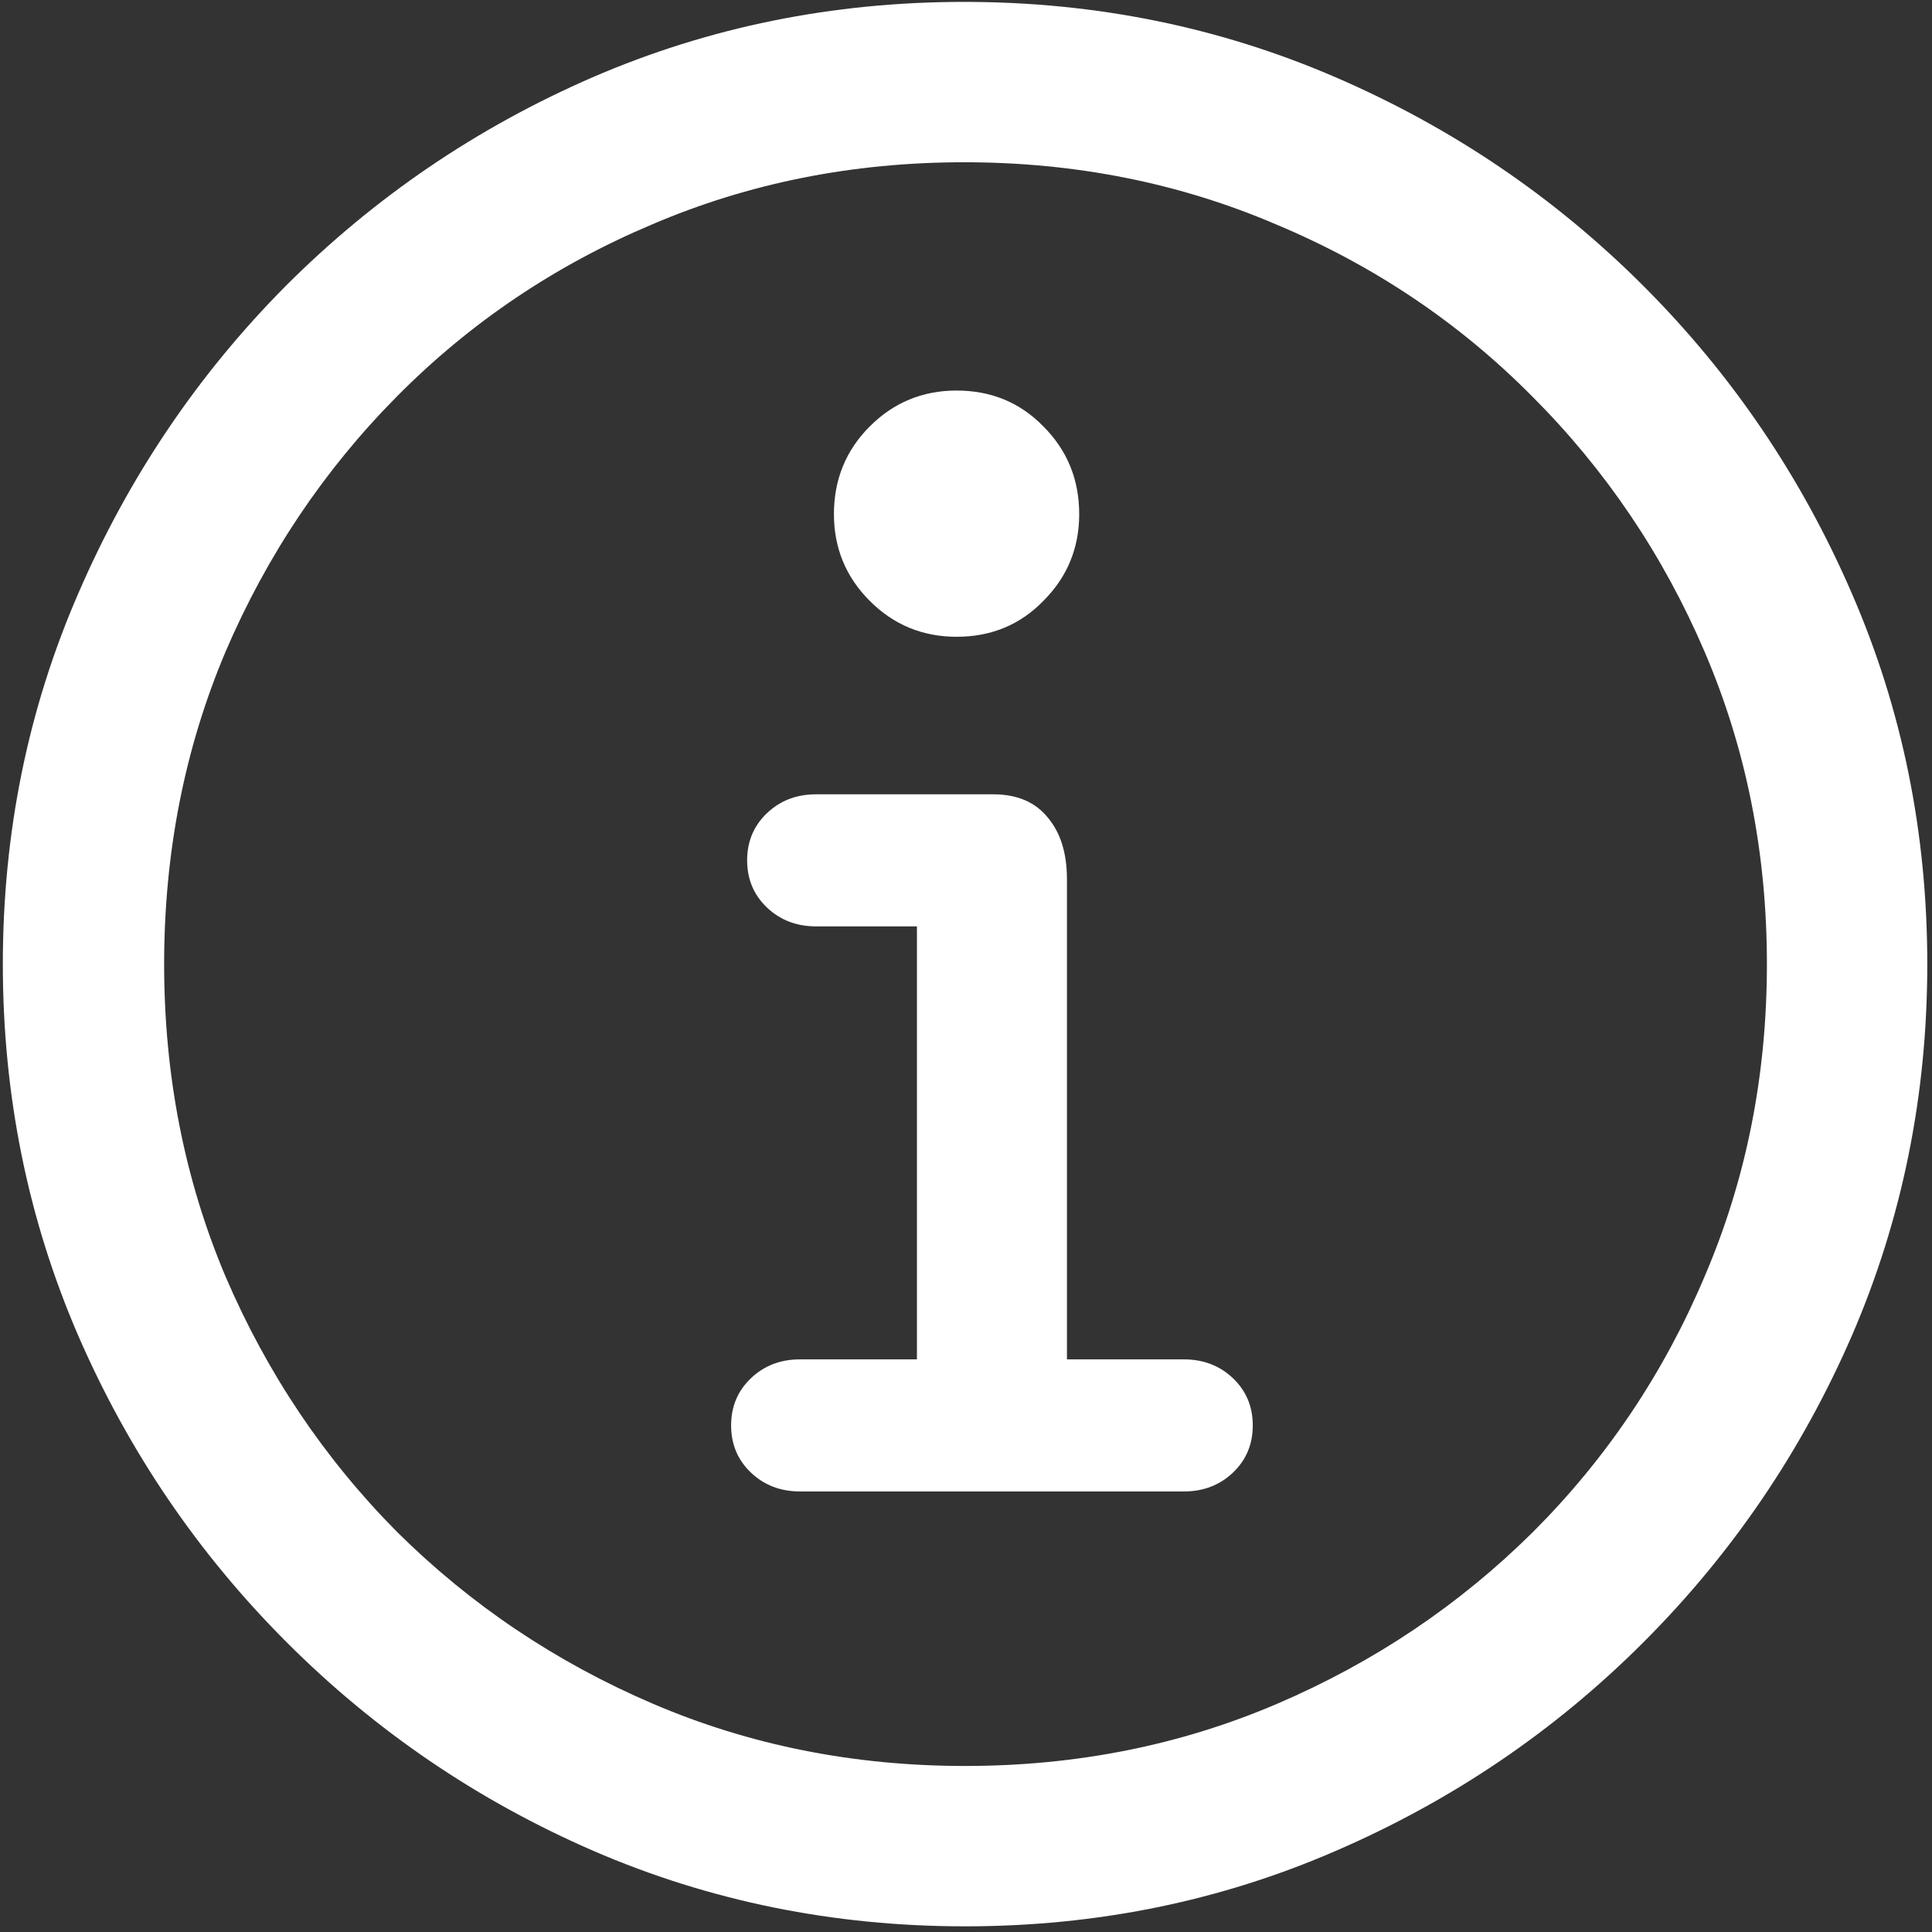 <svg width="128" height="128" viewBox="0 0 128 128" fill="none" xmlns="http://www.w3.org/2000/svg">
<rect x="0" y="0" width="128" height="128" fill="#333333" stroke="none"/>
<path d="M63.938 127.625C72.646 127.625 80.833 125.958 88.5 122.625C96.208 119.292 103 114.688 108.875 108.812C114.75 102.938 119.354 96.167 122.688 88.5C126.021 80.792 127.688 72.583 127.688 63.875C127.688 55.167 126.021 46.979 122.688 39.312C119.354 31.604 114.75 24.812 108.875 18.938C103 13.062 96.208 8.458 88.5 5.125C80.792 1.792 72.583 0.125 63.875 0.125C55.167 0.125 46.958 1.792 39.25 5.125C31.583 8.458 24.812 13.062 18.938 18.938C13.104 24.812 8.521 31.604 5.188 39.312C1.854 46.979 0.188 55.167 0.188 63.875C0.188 72.583 1.854 80.792 5.188 88.5C8.521 96.167 13.125 102.938 19 108.812C24.875 114.688 31.646 119.292 39.312 122.625C47.021 125.958 55.229 127.625 63.938 127.625ZM63.938 117C56.562 117 49.667 115.625 43.25 112.875C36.833 110.125 31.188 106.333 26.312 101.5C21.479 96.625 17.688 90.979 14.938 84.562C12.229 78.146 10.875 71.25 10.875 63.875C10.875 56.5 12.229 49.604 14.938 43.188C17.688 36.771 21.479 31.125 26.312 26.25C31.146 21.375 36.771 17.583 43.188 14.875C49.604 12.125 56.5 10.75 63.875 10.75C71.25 10.75 78.146 12.125 84.562 14.875C91.021 17.583 96.667 21.375 101.5 26.25C106.375 31.125 110.188 36.771 112.938 43.188C115.688 49.604 117.062 56.5 117.062 63.875C117.062 71.25 115.688 78.146 112.938 84.562C110.229 90.979 106.438 96.625 101.562 101.5C96.688 106.333 91.042 110.125 84.625 112.875C78.208 115.625 71.312 117 63.938 117ZM53 98.812H78.438C79.729 98.812 80.812 98.396 81.688 97.562C82.562 96.729 83 95.688 83 94.438C83 93.188 82.562 92.146 81.688 91.312C80.812 90.479 79.729 90.062 78.438 90.062H70.688V58.25C70.688 56.542 70.271 55.188 69.438 54.188C68.604 53.146 67.396 52.625 65.812 52.625H54.062C52.771 52.625 51.688 53.042 50.812 53.875C49.938 54.708 49.5 55.75 49.5 57C49.5 58.25 49.938 59.292 50.812 60.125C51.688 60.958 52.771 61.375 54.062 61.375H60.75V90.062H53C51.708 90.062 50.625 90.479 49.75 91.312C48.875 92.146 48.438 93.188 48.438 94.438C48.438 95.688 48.875 96.729 49.75 97.562C50.625 98.396 51.708 98.812 53 98.812ZM63.375 42.188C65.667 42.188 67.583 41.396 69.125 39.812C70.708 38.229 71.5 36.312 71.5 34.062C71.5 31.771 70.708 29.833 69.125 28.25C67.583 26.667 65.667 25.875 63.375 25.875C61.125 25.875 59.208 26.667 57.625 28.25C56.042 29.833 55.25 31.771 55.25 34.062C55.25 36.312 56.042 38.229 57.625 39.812C59.208 41.396 61.125 42.188 63.375 42.188Z" fill="white"/>
</svg>

